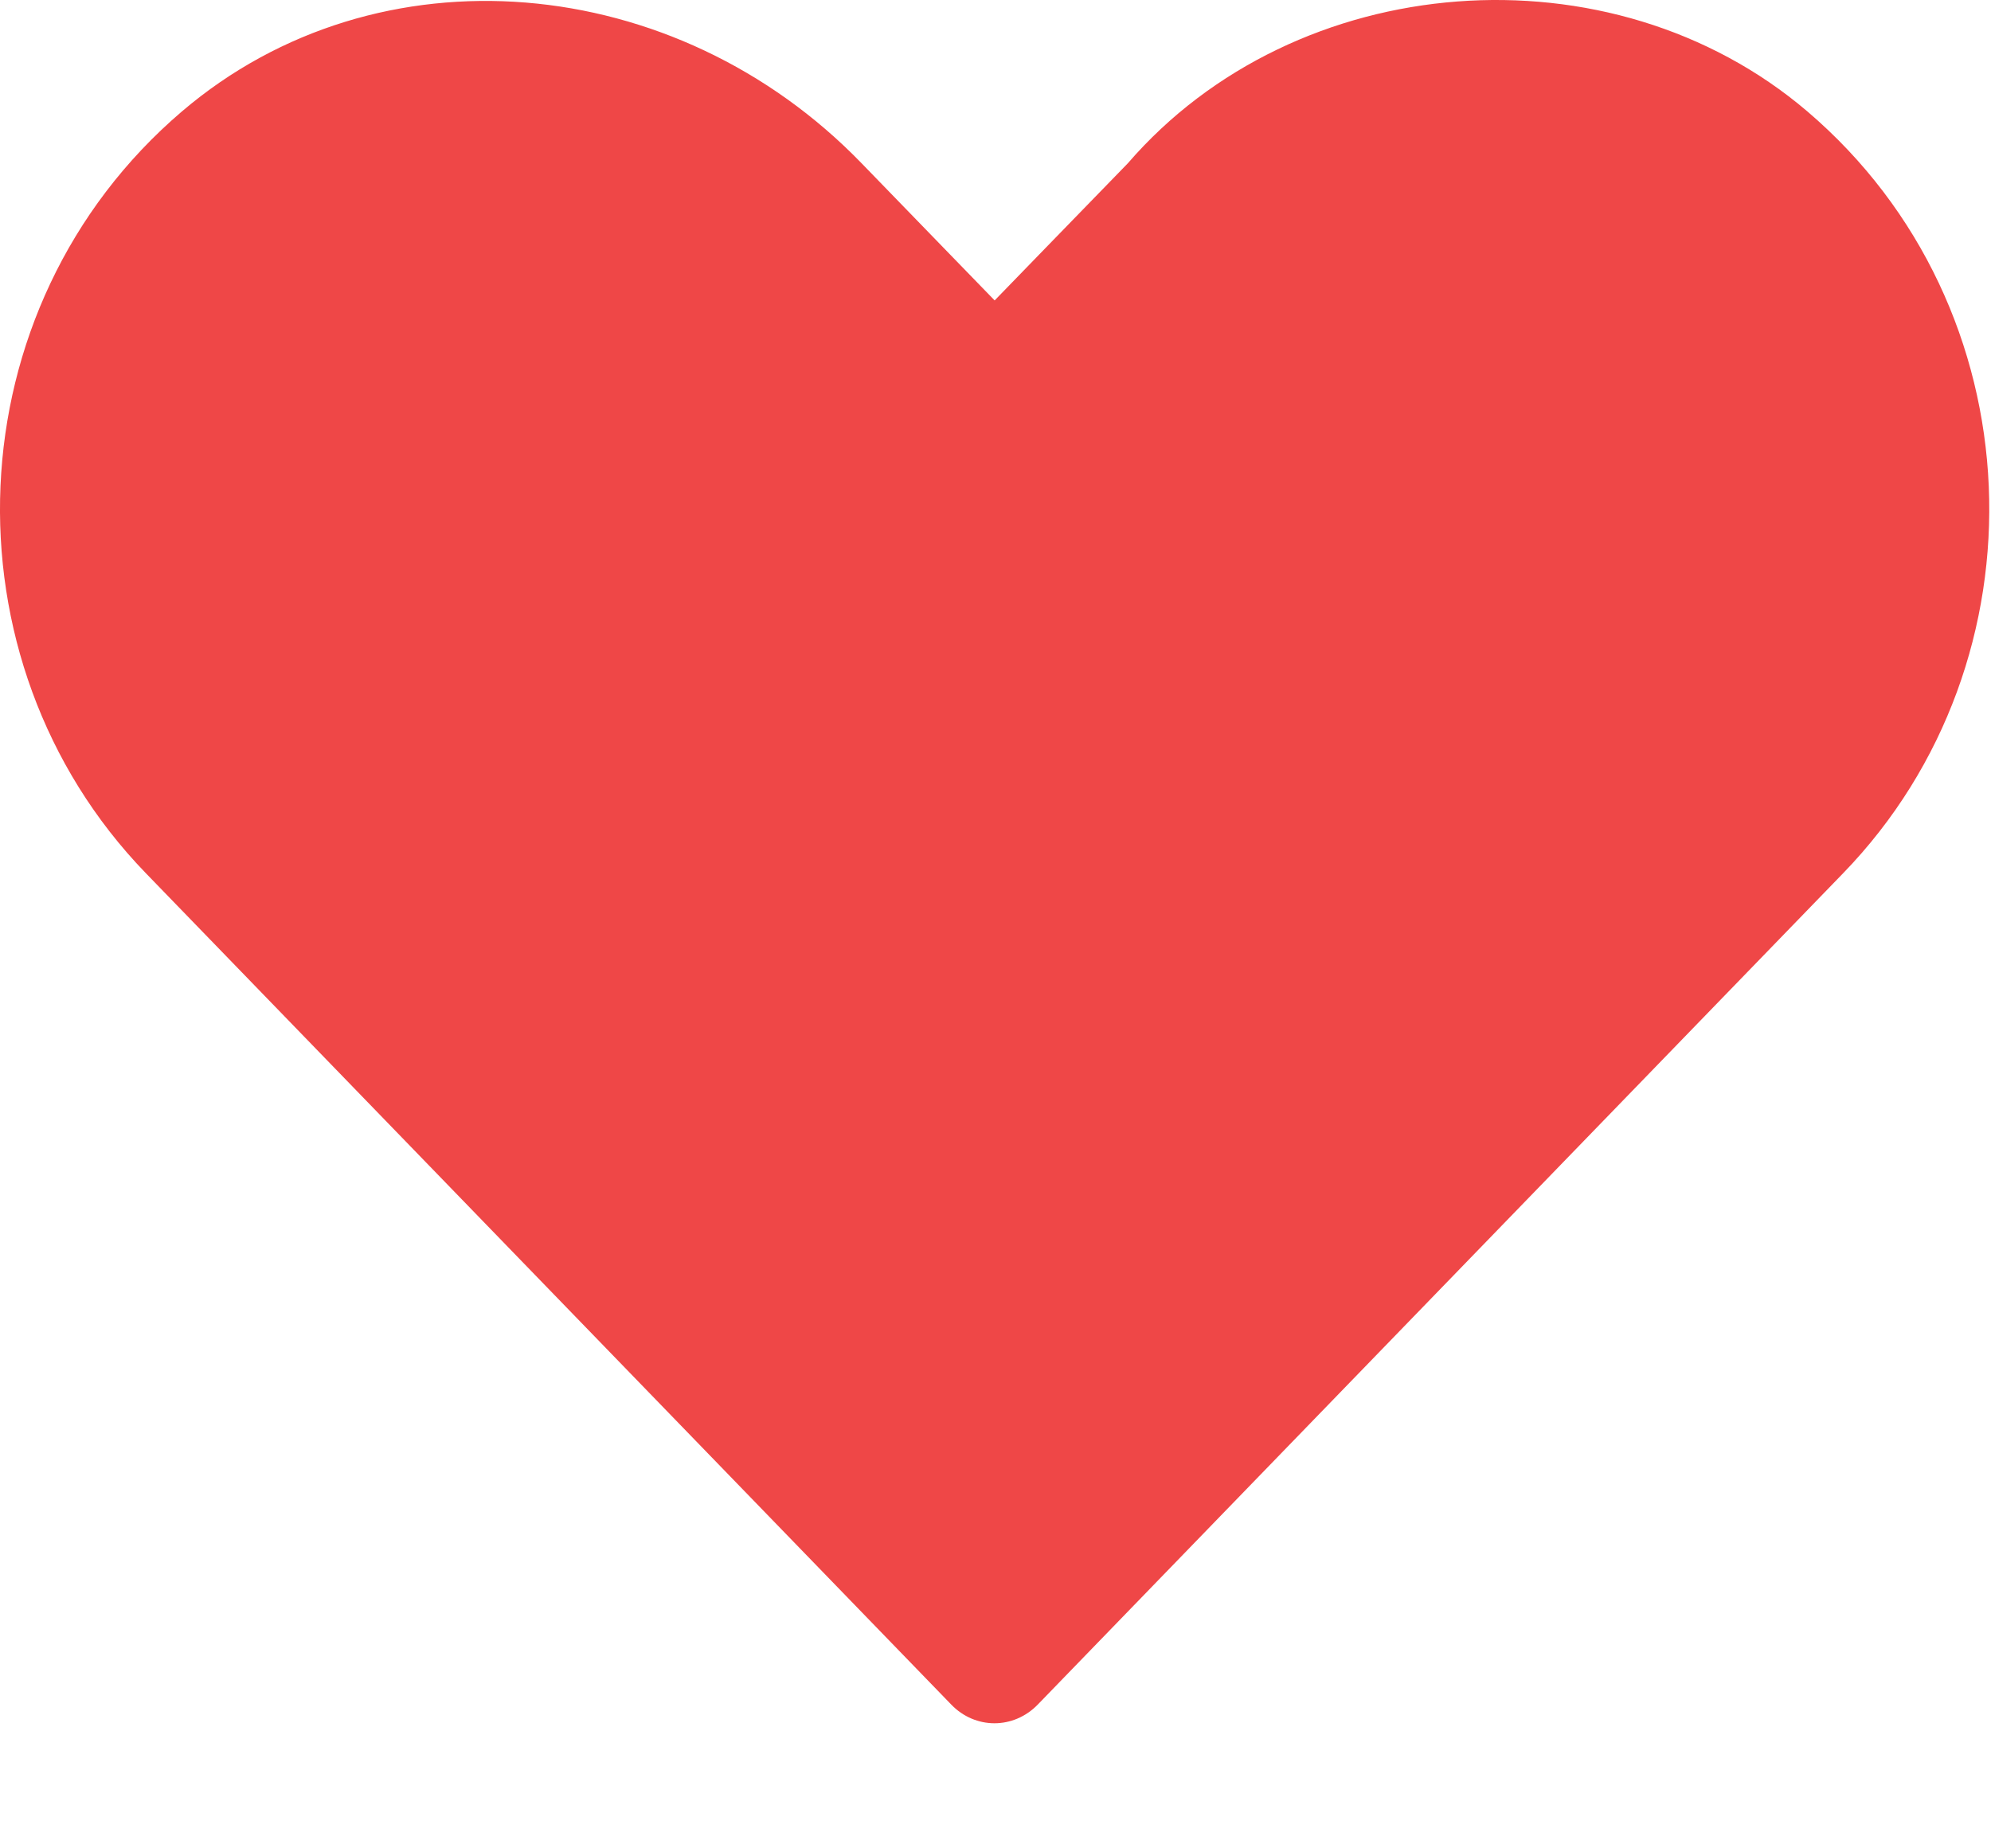 <svg width="14" height="13" viewBox="0 0 14 13" fill="none" xmlns="http://www.w3.org/2000/svg">
<path d="M7.93 1.149L7.353 1.743L6.994 2.113L6.635 1.743L6.059 1.149C4.751 -0.203 2.66 -0.393 1.28 0.783C-0.336 2.162 -0.423 4.644 1.025 6.141L6.689 11.989C6.858 12.164 7.127 12.164 7.297 11.989L12.961 6.141C14.411 4.644 14.324 2.162 12.708 0.783C11.328 -0.393 9.115 -0.223 7.93 1.149Z" fill="#EF4747"/>
</svg>

